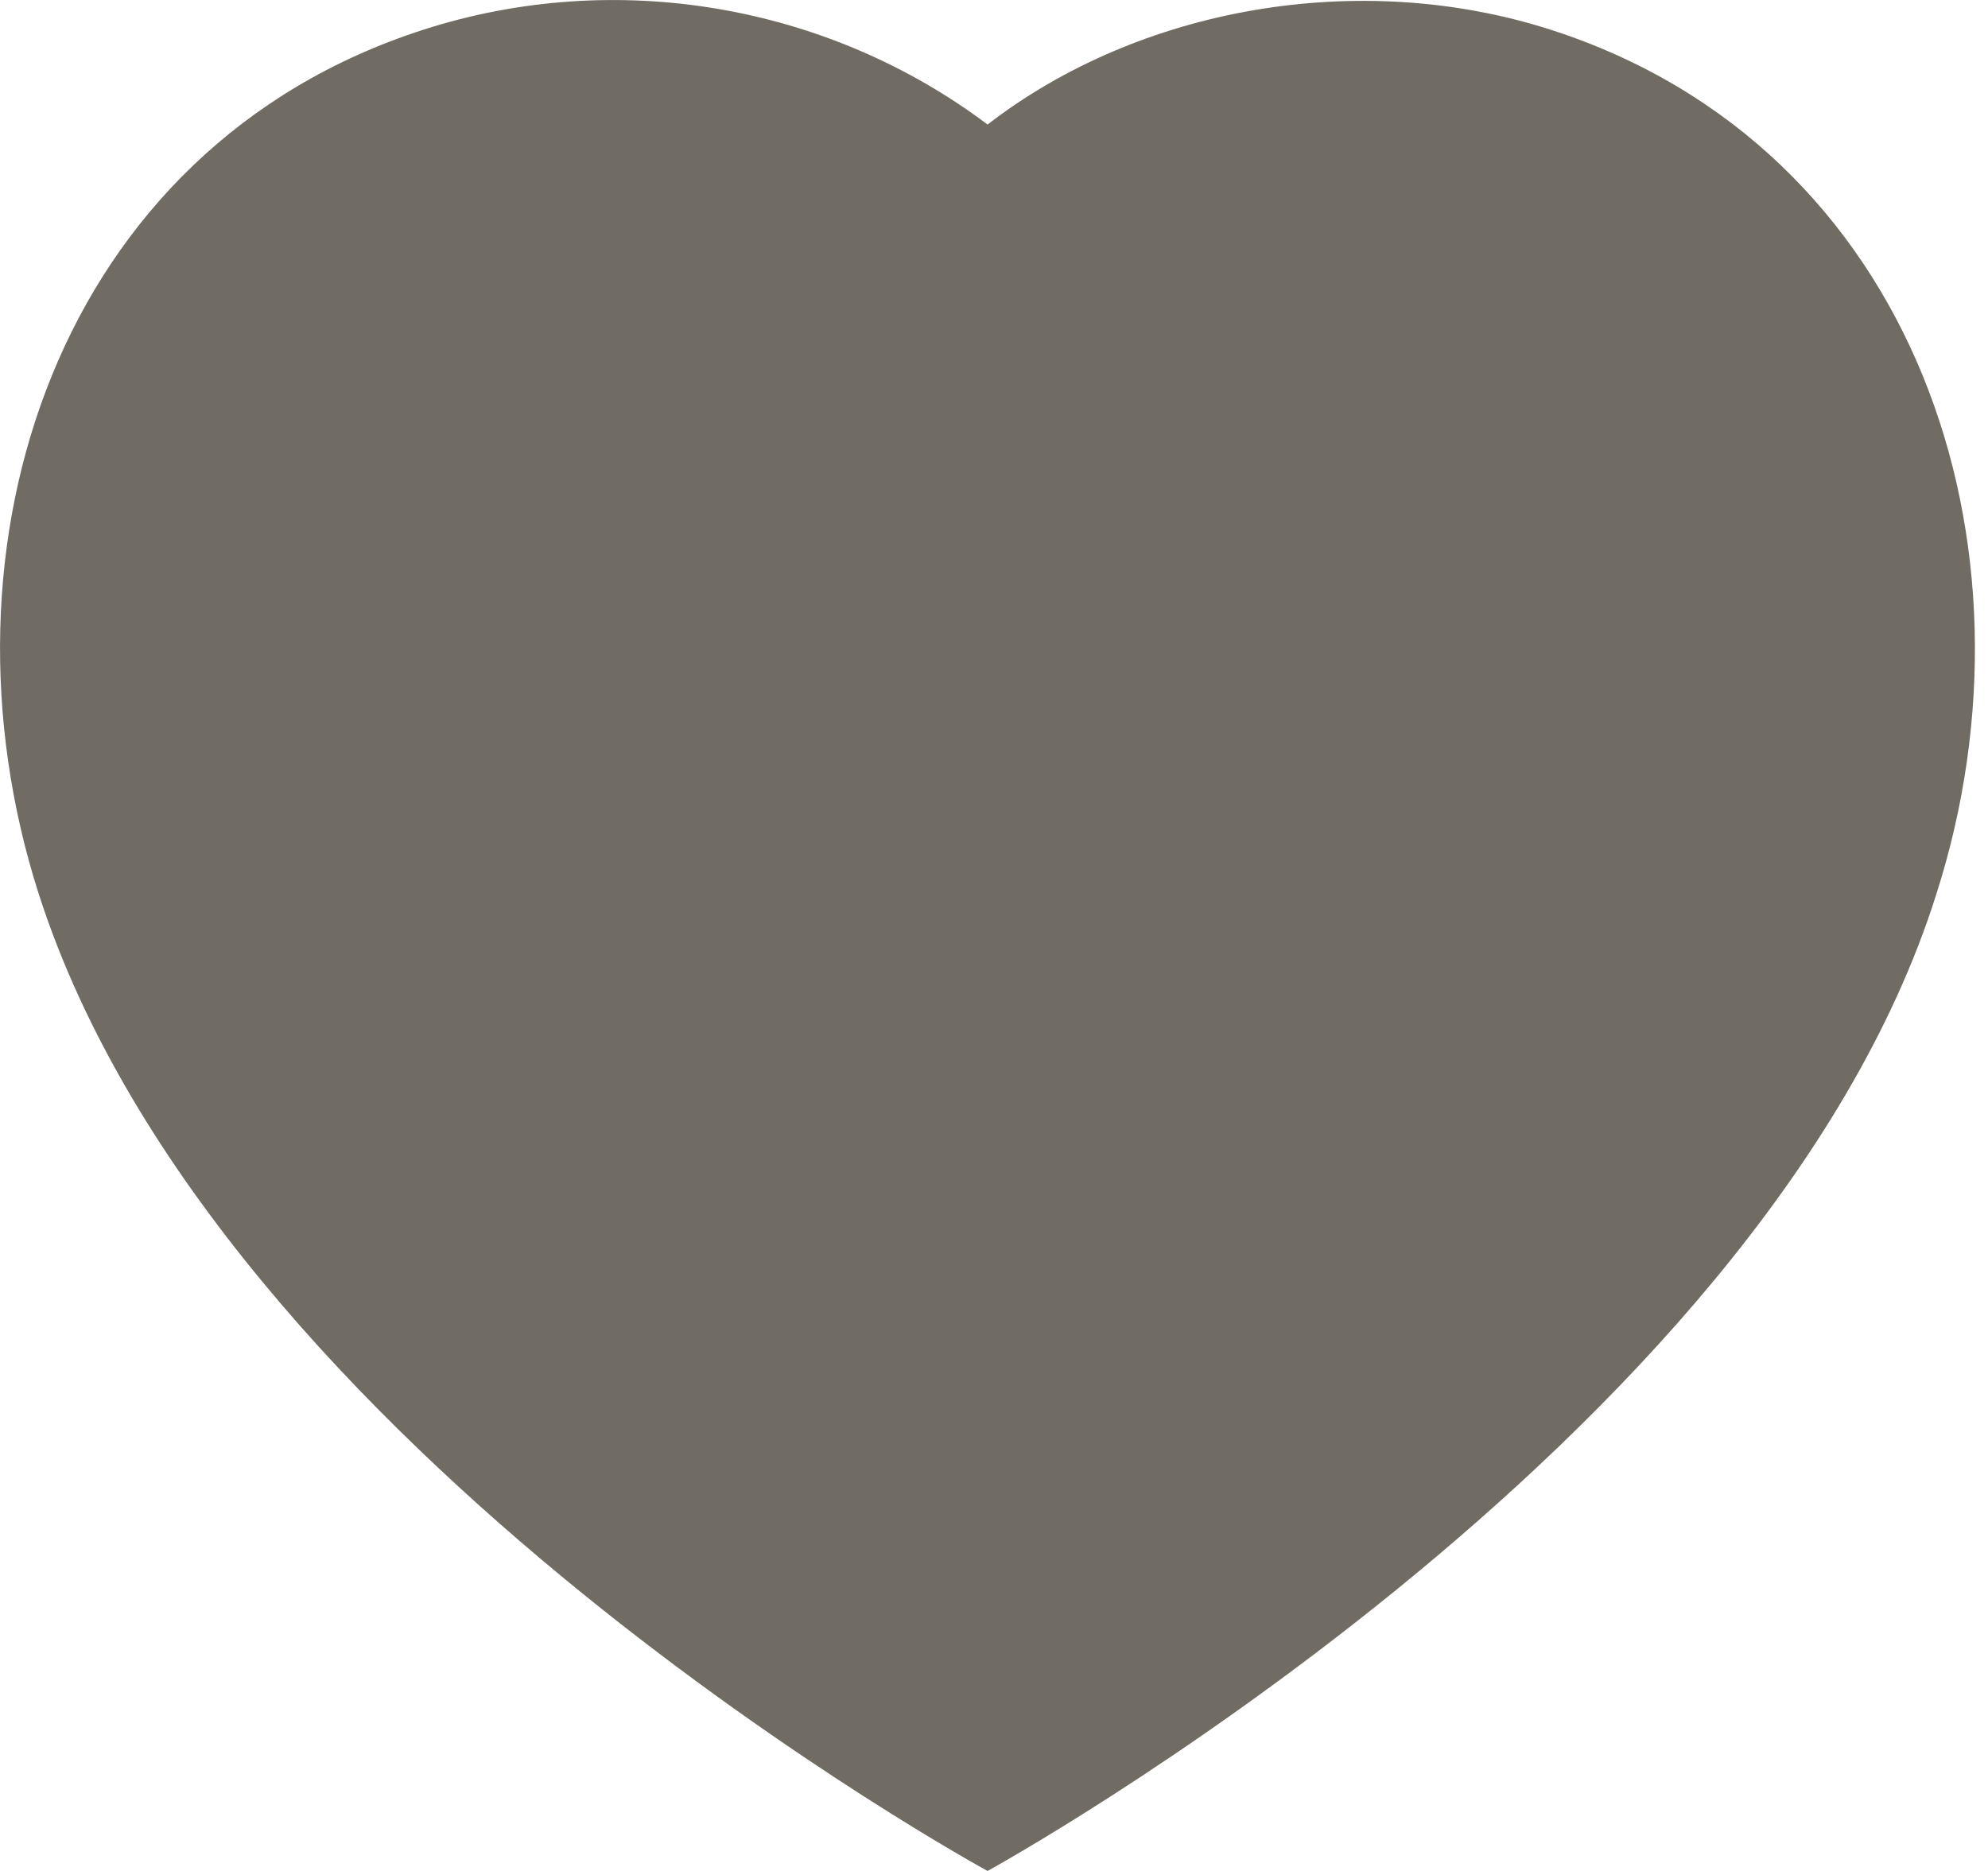 <svg width="17" height="16" viewBox="0 0 17 16" fill="none" xmlns="http://www.w3.org/2000/svg">
<path fill-rule="evenodd" clip-rule="evenodd" d="M0.331 7.644C-0.623 4.666 0.491 1.262 3.618 0.255C5.263 -0.276 7.078 0.037 8.445 1.065C9.739 0.065 11.62 -0.273 13.263 0.255C16.39 1.262 17.512 4.666 16.559 7.644C15.074 12.364 8.445 16 8.445 16C8.445 16 1.865 12.419 0.331 7.644Z" fill="#706C64"/>
</svg>
